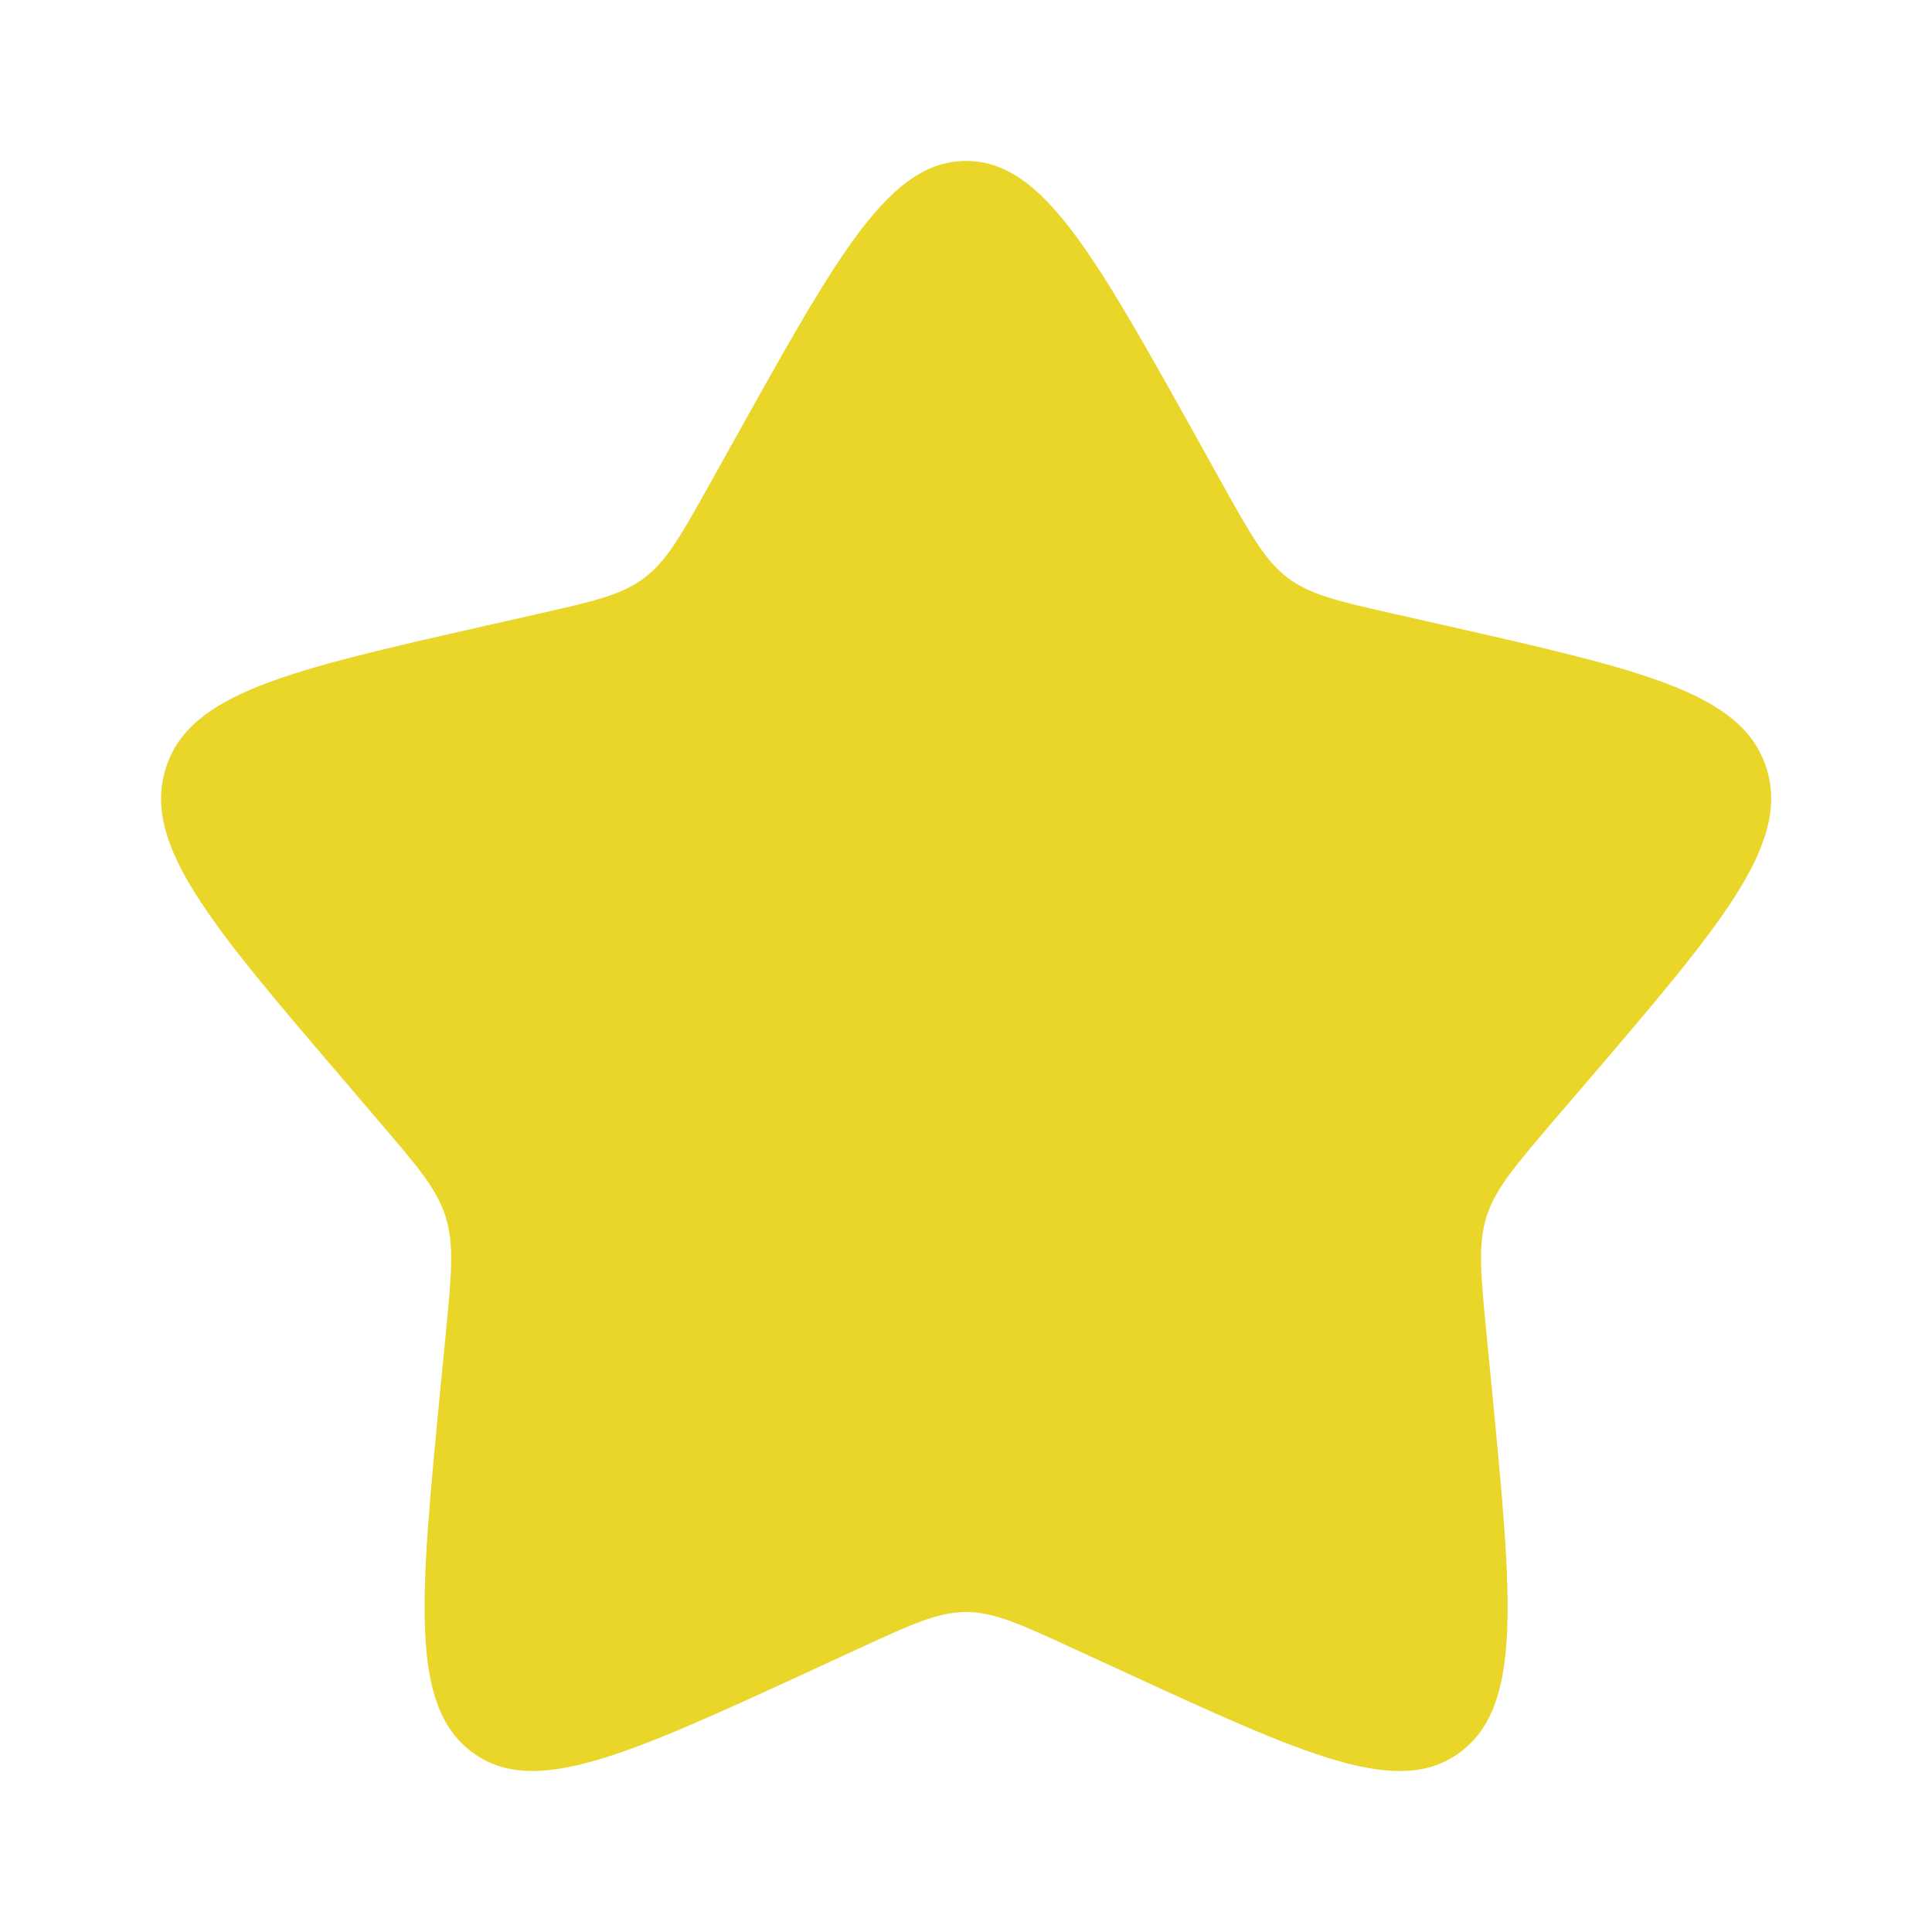 <svg width="16" height="16" viewBox="0 0 16 16" fill="none" xmlns="http://www.w3.org/2000/svg">
<path d="M6.103 3.605C6.947 2.091 7.369 1.333 8.001 1.333C8.632 1.333 9.054 2.091 9.899 3.605L10.117 3.997C10.357 4.428 10.477 4.643 10.664 4.785C10.851 4.927 11.084 4.98 11.551 5.085L11.975 5.181C13.615 5.553 14.434 5.738 14.63 6.365C14.824 6.992 14.265 7.646 13.148 8.953L12.858 9.291C12.541 9.663 12.382 9.849 12.31 10.078C12.239 10.308 12.263 10.556 12.311 11.051L12.355 11.503C12.524 13.247 12.608 14.119 12.098 14.507C11.587 14.895 10.819 14.541 9.284 13.834L8.886 13.651C8.45 13.45 8.232 13.35 8.001 13.35C7.769 13.35 7.551 13.45 7.115 13.651L6.718 13.834C5.183 14.541 4.415 14.894 3.905 14.507C3.393 14.119 3.478 13.247 3.647 11.503L3.691 11.052C3.739 10.556 3.763 10.308 3.691 10.079C3.62 9.849 3.461 9.663 3.143 9.292L2.854 8.953C1.736 7.647 1.177 6.993 1.372 6.365C1.567 5.738 2.387 5.552 4.027 5.181L4.451 5.085C4.917 4.98 5.15 4.927 5.337 4.785C5.524 4.643 5.644 4.428 5.884 3.997L6.103 3.605Z" fill="#E9D628"/>
</svg>
